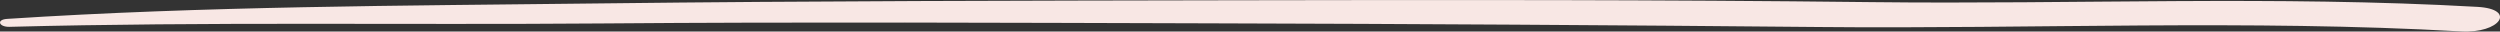 <svg xmlns="http://www.w3.org/2000/svg" width="455.934" height="5.749" viewBox="0 0 455.934 5.749">
  <rect x="0" y="0" width="455.934" height="5.749" fill="#333333" stroke="none"/>
  <path id="Path_832" data-name="Path 832" d="M275.18,389.83c35.825-.941,71.974-.326,107.867-.615,36.94-.3,73.9-.121,110.843-.022q55.718.15,111.417.672c38.826.373,78.3-1.39,116.9.8,7.156.4,10.244-4.066,3.019-4.474-36.764-2.083-73.56-.432-110.473-.864-38.743-.453-77.5-.414-116.257-.34-38.482.075-76.975.112-115.444.571-36.292.431-72.4.486-108.347,2.824-2.016.131-1.536,1.5.479,1.451Z" transform="translate(-273.407 -384.938)" fill="#f8e7e4"/>
</svg>
